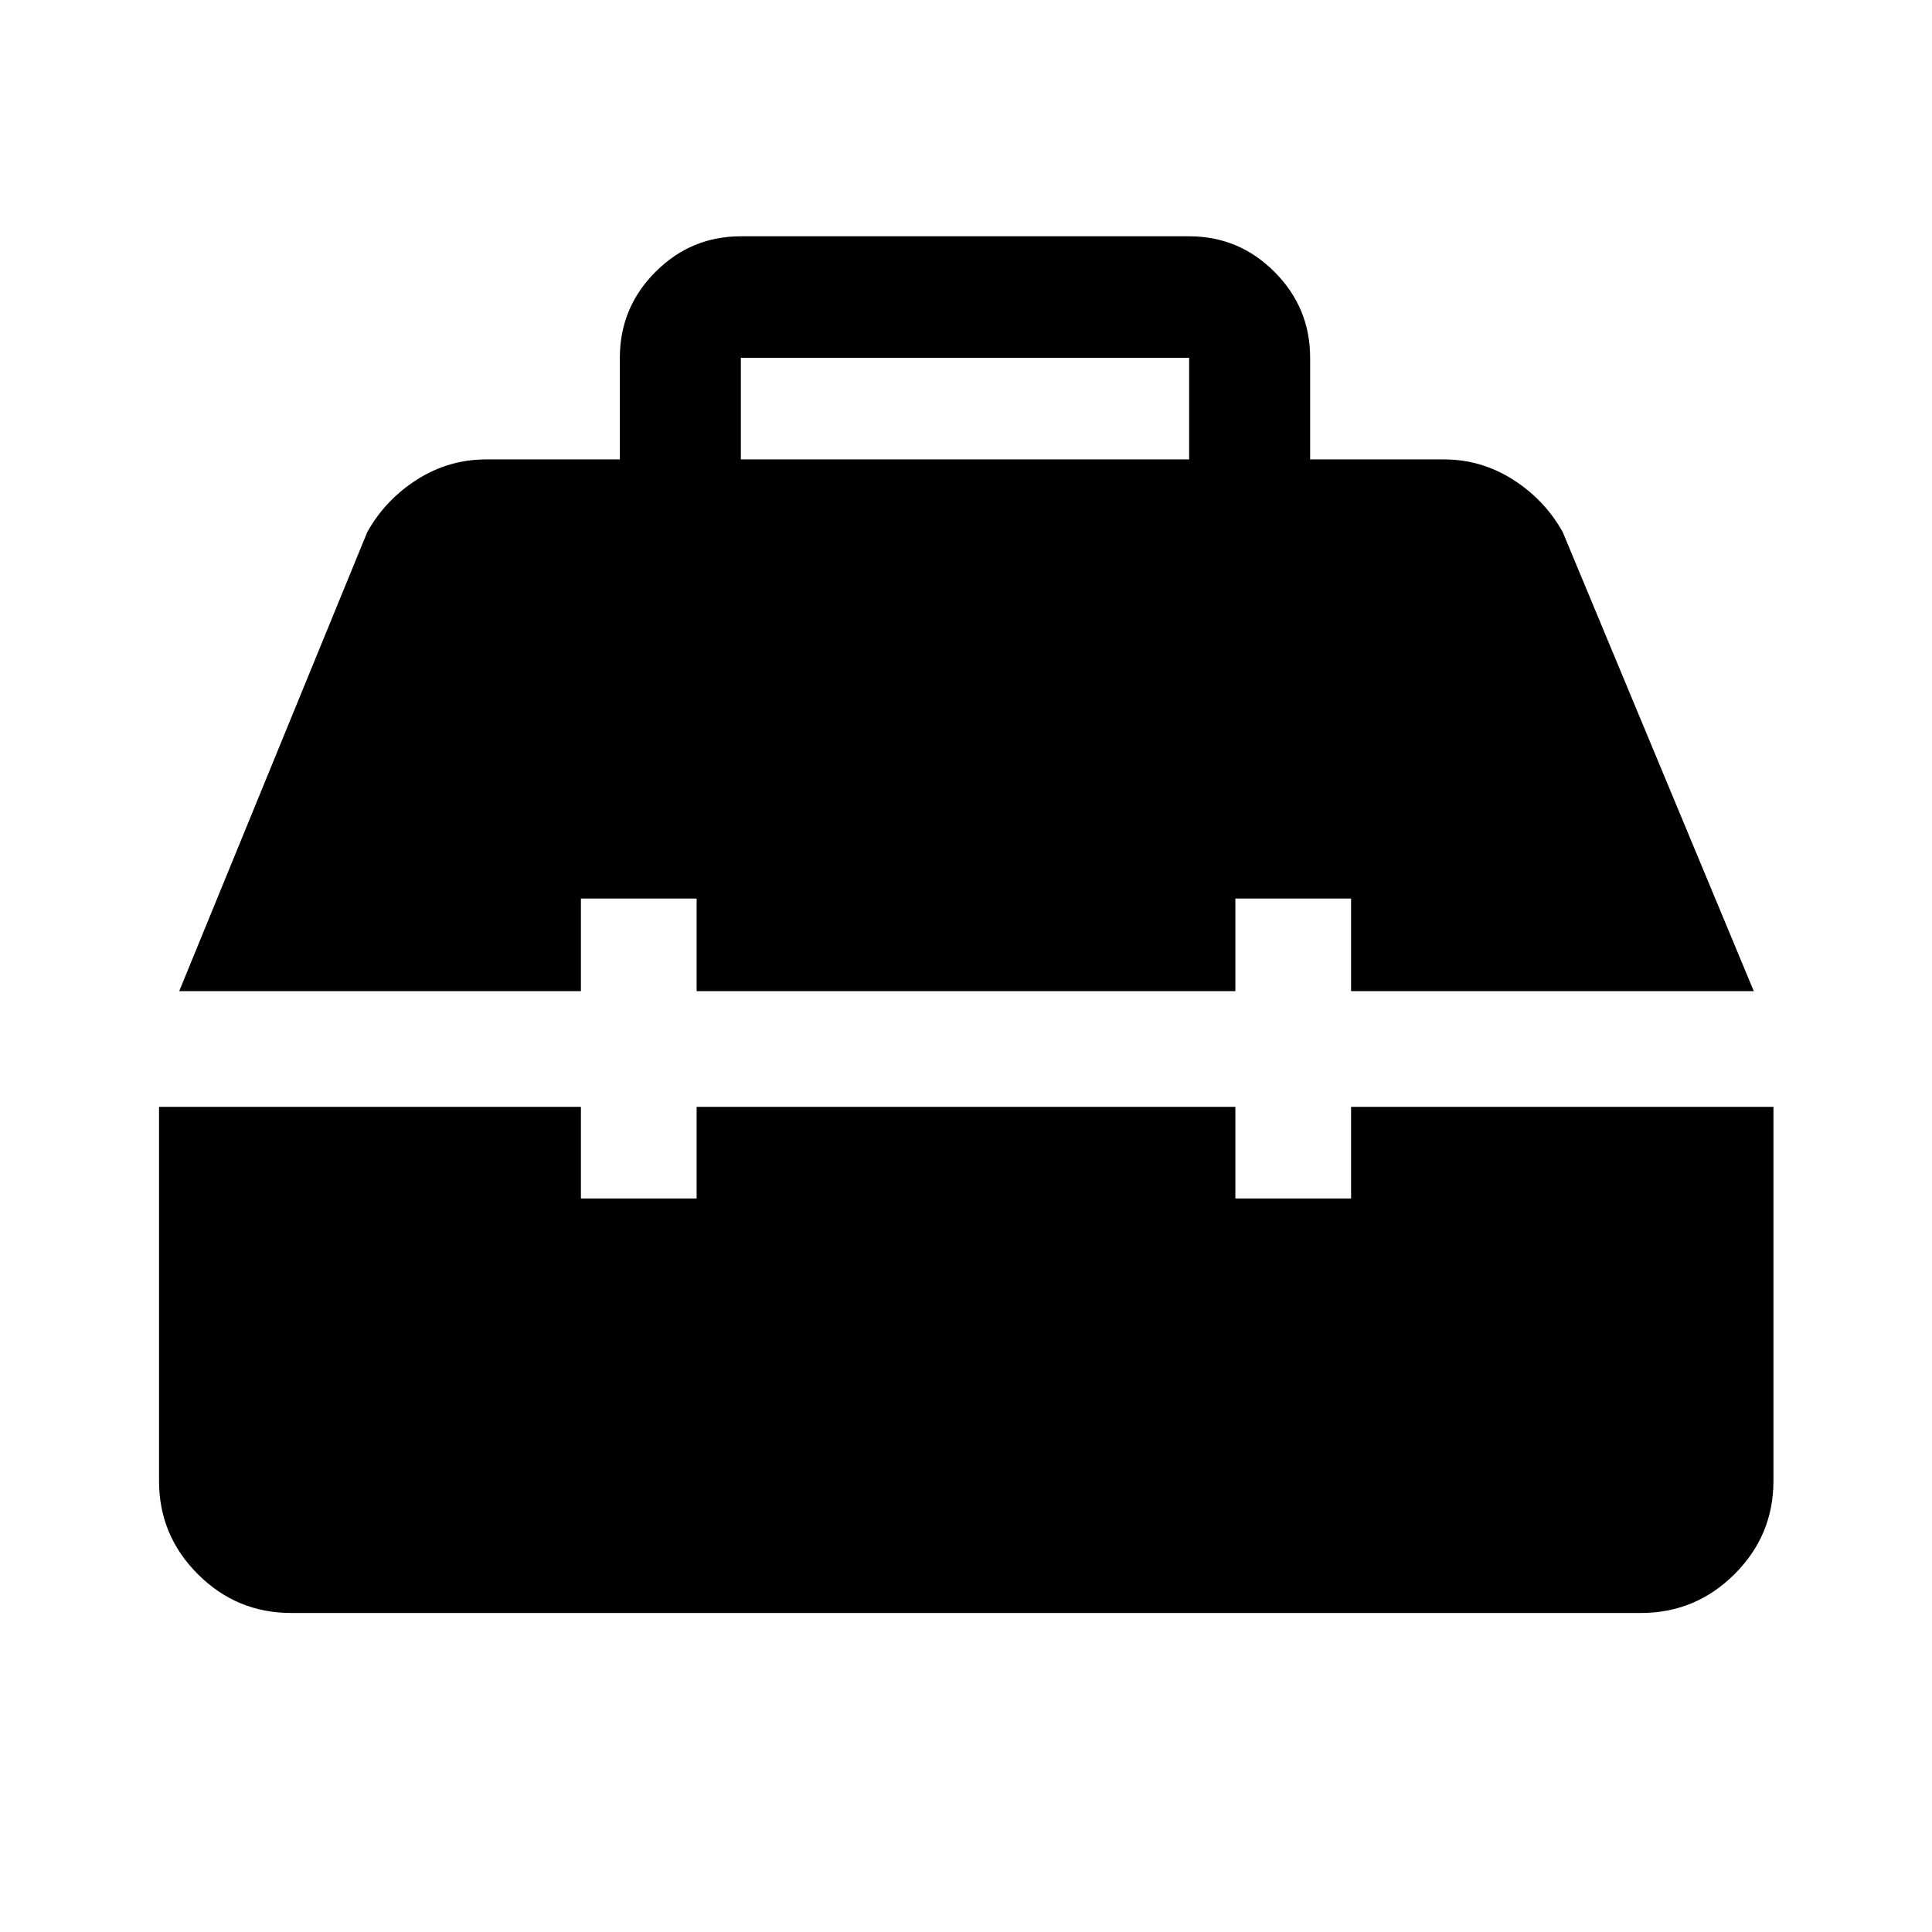 <svg xmlns="http://www.w3.org/2000/svg" height="48" viewBox="0 -960 960 960" width="48"><path d="M144.652-158.522q-27.072 0-46.351-19.279-19.28-19.279-19.28-46.351V-410h209.631v45.5h57.5V-410h267.696v45.5h57.5V-410h209.87v185.848q0 27.072-19.35 46.351-19.349 19.279-46.52 19.279H144.652ZM89.043-467.5 182.5-695.63q9.014-16.1 24.76-26.094 15.746-9.994 34.24-9.994H308v-50.477q0-24.937 17.663-42.665 17.664-17.727 42.467-17.727h222.74q24.803 0 42.467 17.727Q651-807.132 651-782.195v50.477h66.5q18.494 0 34.24 9.994 15.746 9.994 24.76 26.094l94.957 228.13H671.348v-46h-57.5v46H346.152v-46h-57.5v46H89.043ZM368.13-731.718h222.74v-50.5H368.13v50.5Z"/></svg>